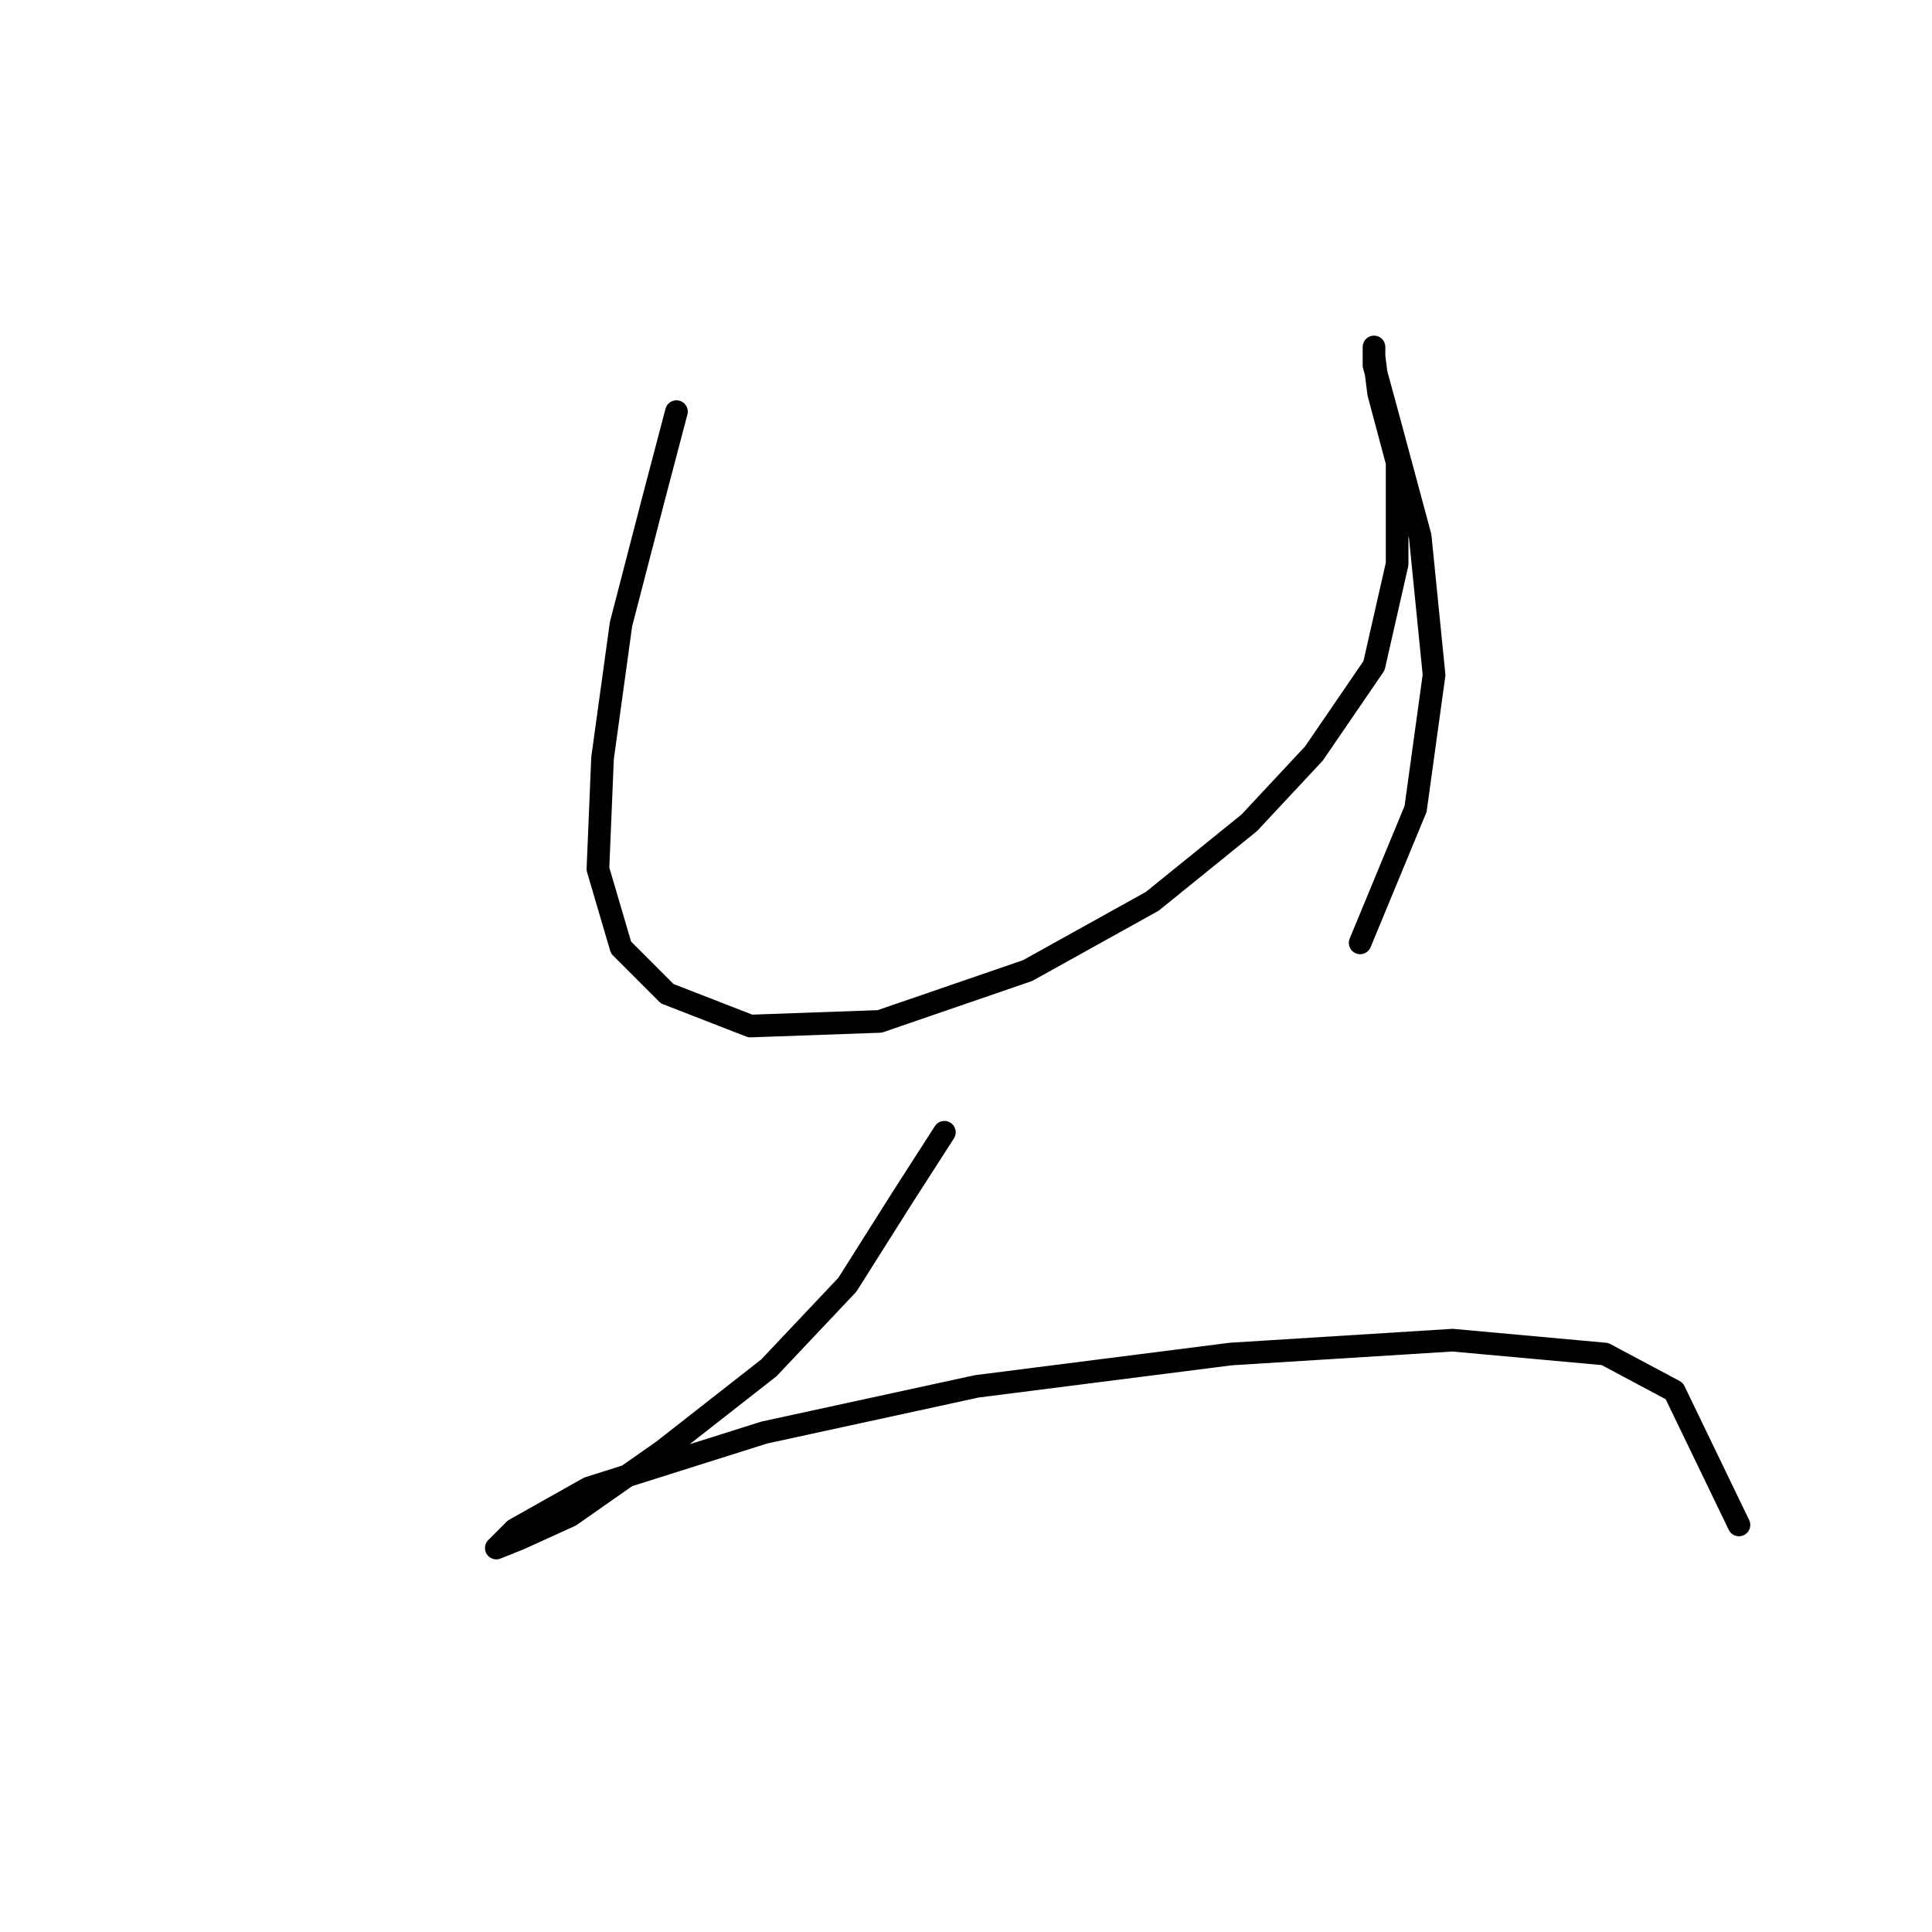 <?xml version="1.0" standalone="no"?>
    <svg width="256" height="256" xmlns="http://www.w3.org/2000/svg" version="1.1">
    <polyline stroke="black" stroke-width="3" stroke-linecap="round" fill="transparent" stroke-linejoin="round" points="89.634 54.544 86.573 66.174 82.289 82.701 79.84 100.452 79.228 115.143 82.289 125.549 88.41 131.67 99.428 135.955 116.567 135.343 136.155 128.61 152.682 119.428 165.536 109.022 174.106 99.84 182.063 88.21 185.124 74.744 185.124 61.277 182.675 52.095 182.063 47.198 182.063 45.974 182.063 48.423 183.899 55.156 188.184 71.071 190.021 89.434 187.572 107.186 180.227 124.937 180.227 124.937 " />
        <polyline stroke="black" stroke-width="3" stroke-linecap="round" fill="transparent" stroke-linejoin="round" points="125.137 150.033 119.628 158.603 112.282 170.233 101.876 181.251 87.798 192.269 75.555 200.839 68.822 203.899 65.762 205.124 68.21 202.675 78.004 197.166 101.264 189.821 129.421 183.7 163.088 179.415 192.469 177.579 212.669 179.415 221.85 184.312 230.42 202.063 230.42 202.063 " />
        </svg>